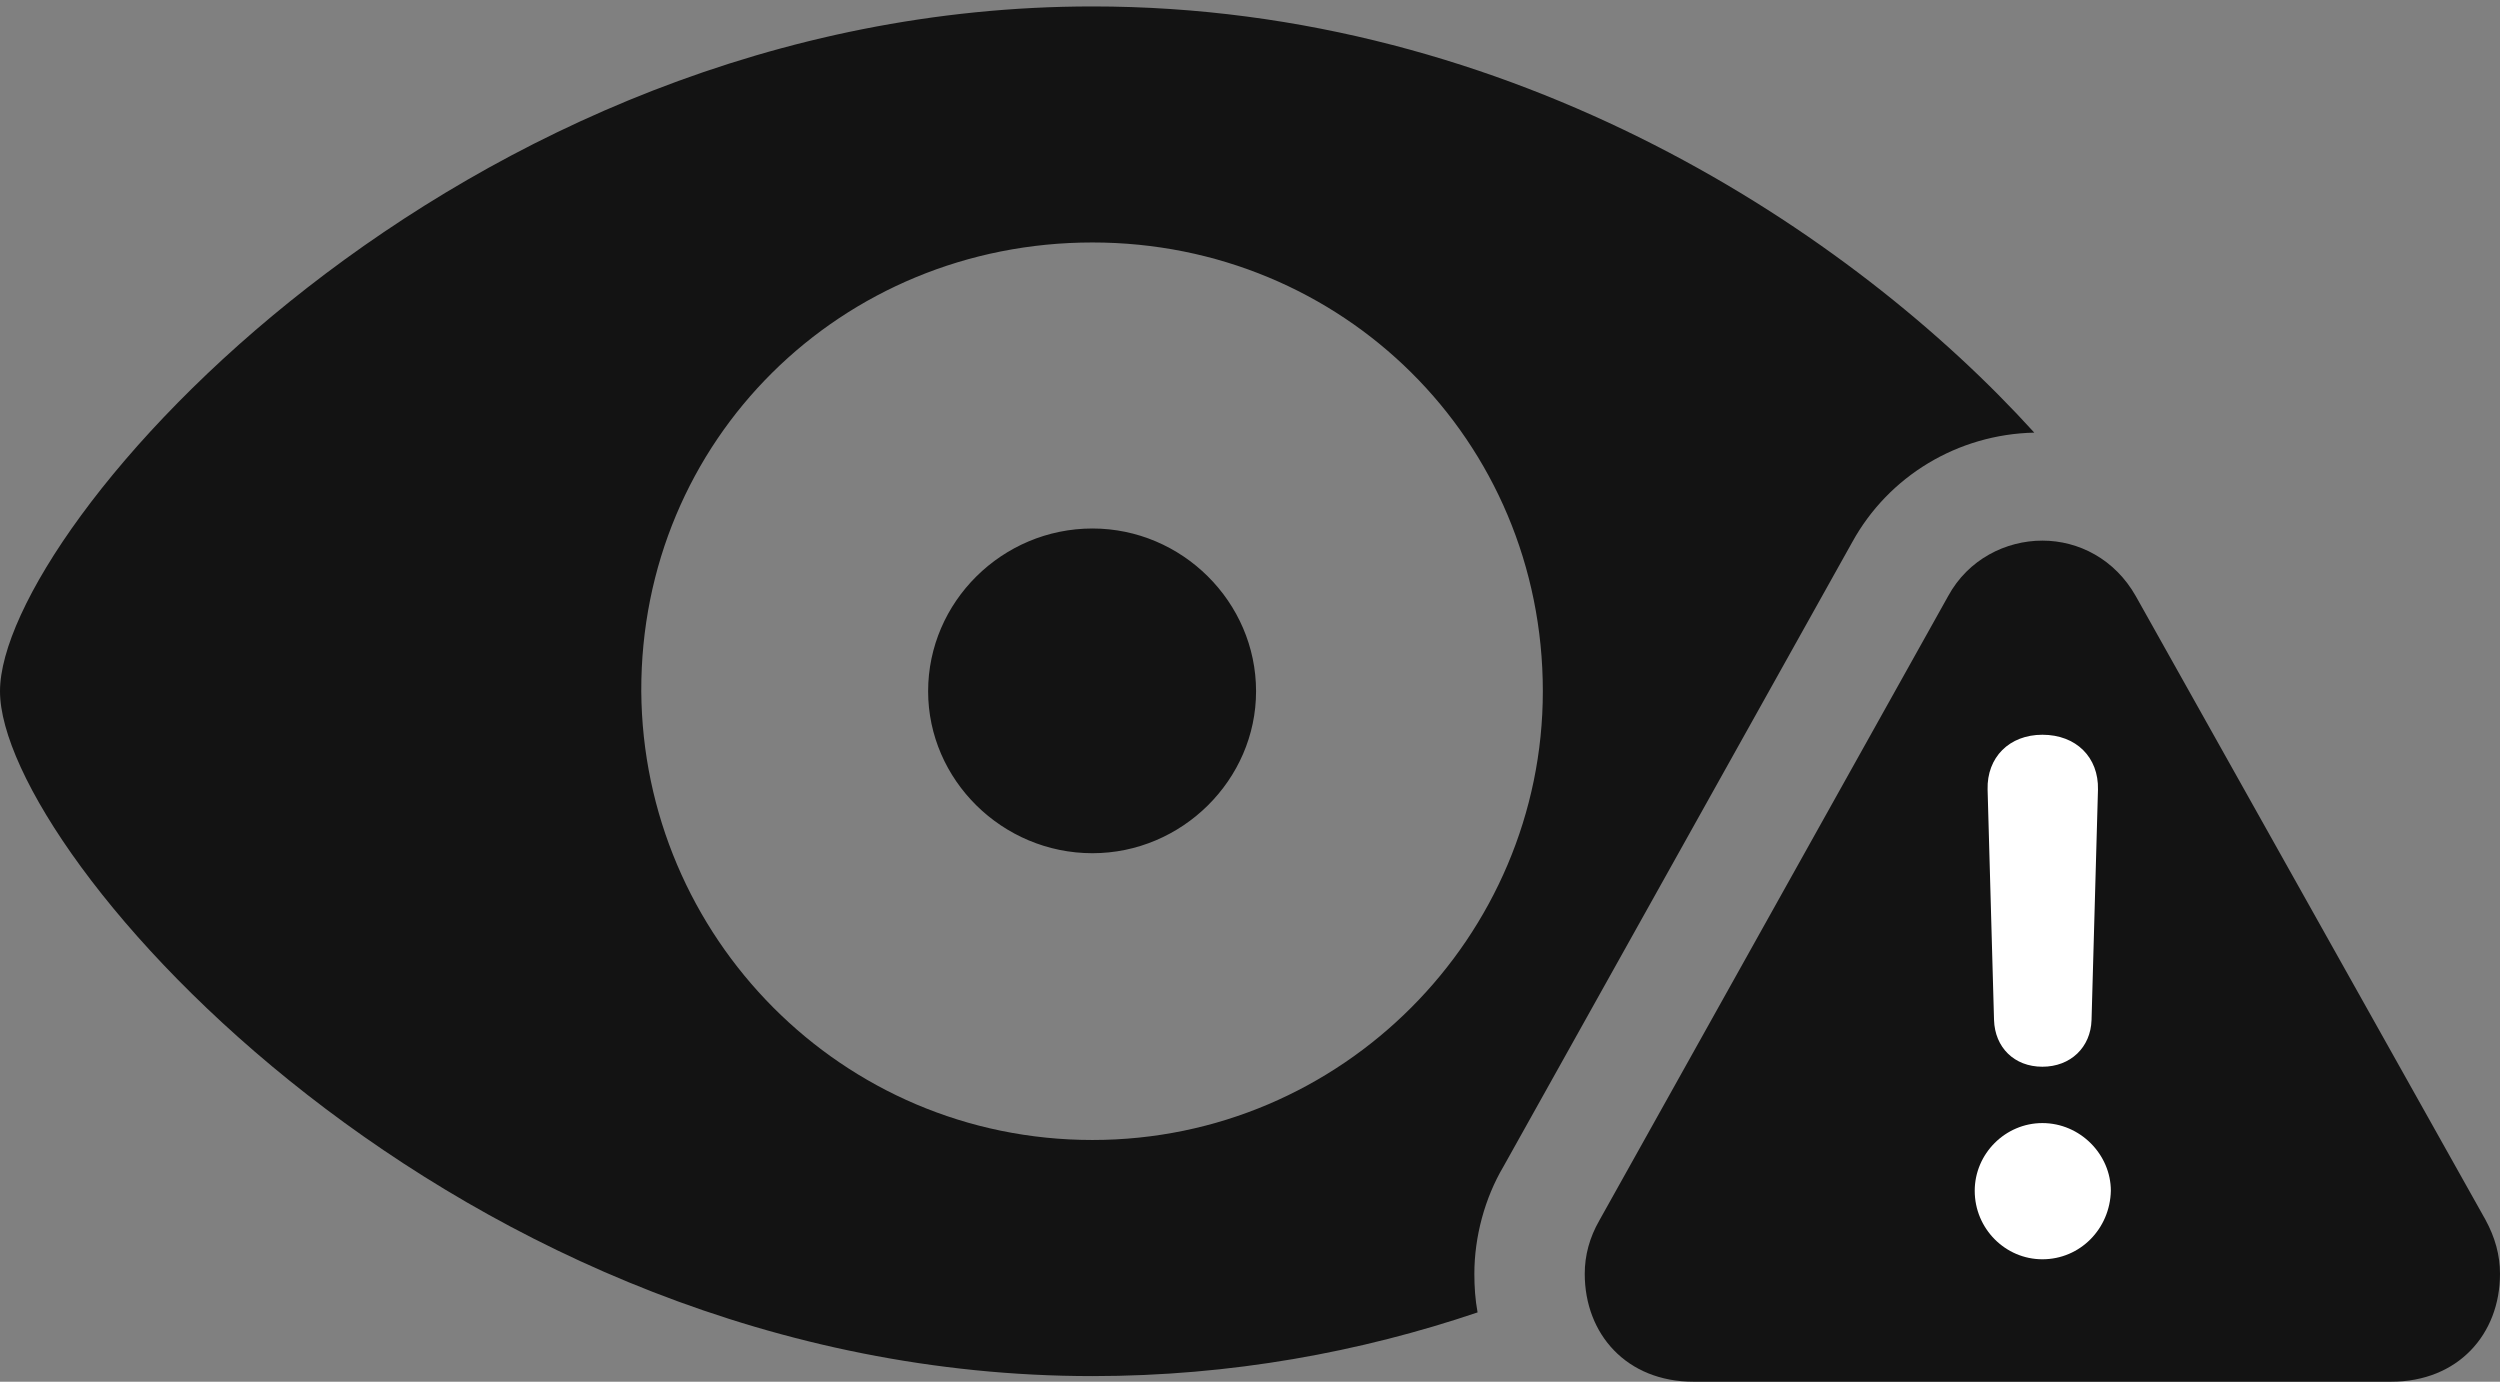 <?xml version="1.0" encoding="UTF-8"?>
<!--Generator: Apple Native CoreSVG 175.5-->
<!DOCTYPE svg
PUBLIC "-//W3C//DTD SVG 1.1//EN"
       "http://www.w3.org/Graphics/SVG/1.1/DTD/svg11.dtd">
<svg version="1.1" xmlns="http://www.w3.org/2000/svg" xmlns:xlink="http://www.w3.org/1999/xlink" width="30.303" height="16.748">
 <rect width="100%" height="100%" fill="#808080" stroke="none"/>
 <g>
  <rect height="16.748" opacity="0" width="30.303" x="0" y="0"/>
  <path d="M13.242 16.68C14.922 16.68 16.494 16.387 17.91 15.908C17.881 15.752 17.871 15.596 17.871 15.44C17.871 14.99 17.998 14.521 18.223 14.141L22.451 6.572C22.891 5.771 23.73 5.264 24.658 5.244C22.461 2.822 18.359 0.078 13.242 0.078C5.527 0.078 0 6.396 0 8.379C0 10.352 5.518 16.68 13.242 16.68ZM13.242 13.818C10.195 13.818 7.793 11.348 7.773 8.379C7.764 5.332 10.195 2.939 13.242 2.939C16.27 2.939 18.701 5.332 18.701 8.379C18.701 11.348 16.27 13.818 13.242 13.818ZM13.242 10.342C14.326 10.342 15.225 9.453 15.225 8.379C15.225 7.295 14.326 6.406 13.242 6.406C12.148 6.406 11.25 7.295 11.25 8.379C11.25 9.453 12.148 10.342 13.242 10.342Z" fill="#000000" fill-opacity="0.85"/>
  <path d="M20.527 16.748L28.984 16.748C29.795 16.748 30.303 16.172 30.303 15.44C30.303 15.215 30.244 15 30.127 14.785L25.889 7.227C25.635 6.777 25.195 6.553 24.756 6.553C24.316 6.553 23.857 6.777 23.613 7.227L19.385 14.795C19.268 15 19.209 15.215 19.209 15.44C19.209 16.172 19.717 16.748 20.527 16.748Z" fill="#000000" fill-opacity="0.85"/>
  <path d="M24.756 15.264C24.307 15.264 23.936 14.893 23.936 14.434C23.936 13.984 24.307 13.613 24.756 13.613C25.215 13.613 25.586 13.994 25.586 14.434C25.576 14.893 25.215 15.264 24.756 15.264ZM24.756 12.93C24.414 12.93 24.18 12.695 24.17 12.363L24.092 9.57C24.082 9.18 24.355 8.906 24.756 8.906C25.166 8.906 25.439 9.18 25.43 9.57L25.352 12.363C25.342 12.695 25.098 12.93 24.756 12.93Z" fill="#ffffff"/>
 </g>
</svg>
